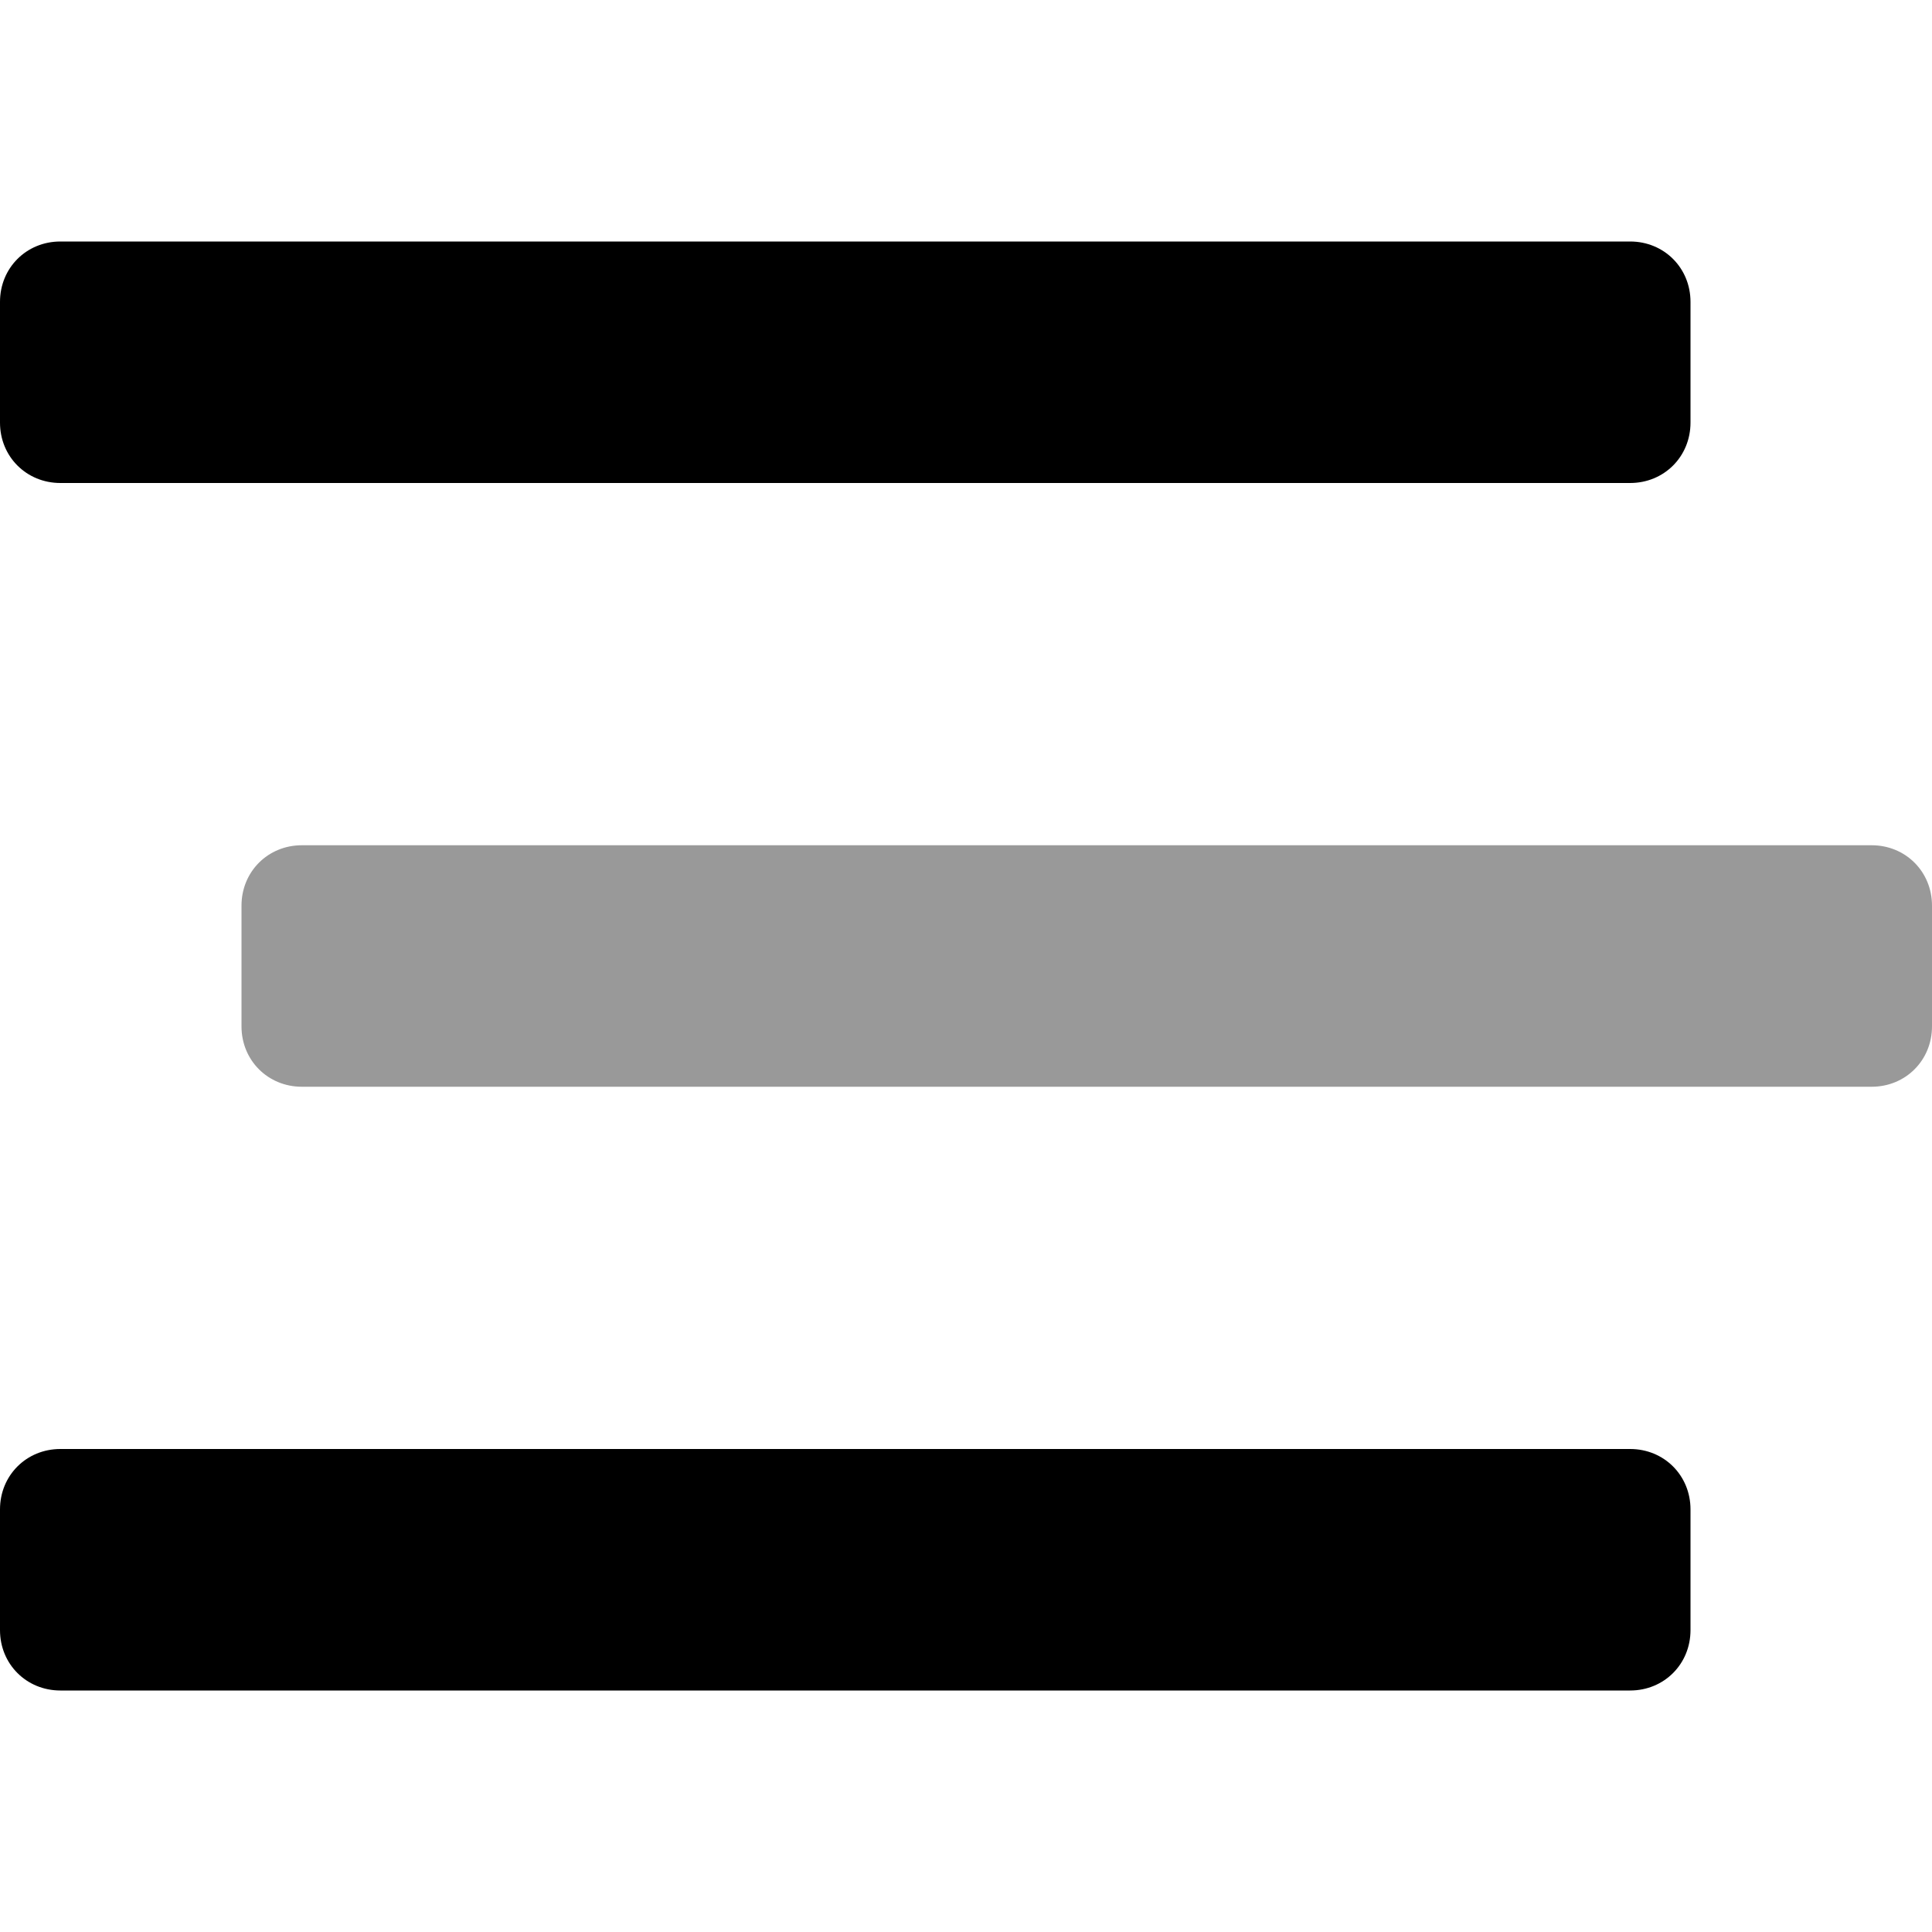 <svg xmlns="http://www.w3.org/2000/svg" viewBox="0 0 512 512"><!-- Font Awesome Pro 6.0.0-alpha1 by @fontawesome - https://fontawesome.com License - https://fontawesome.com/license (Commercial License) --><defs><style>.fa-secondary{opacity:.4}</style></defs><path d="M512 240V272C512 281 505 288 496 288H80C71 288 64 281 64 272V240C64 231 71 224 80 224H496C505 224 512 231 512 240Z" class="fa-secondary"/><path d="M432 384H16C7 384 0 391 0 400V432C0 441 7 448 16 448H432C441 448 448 441 448 432V400C448 391 441 384 432 384ZM432 64H16C7 64 0 71 0 80V112C0 121 7 128 16 128H432C441 128 448 121 448 112V80C448 71 441 64 432 64Z" class="fa-primary"/></svg>